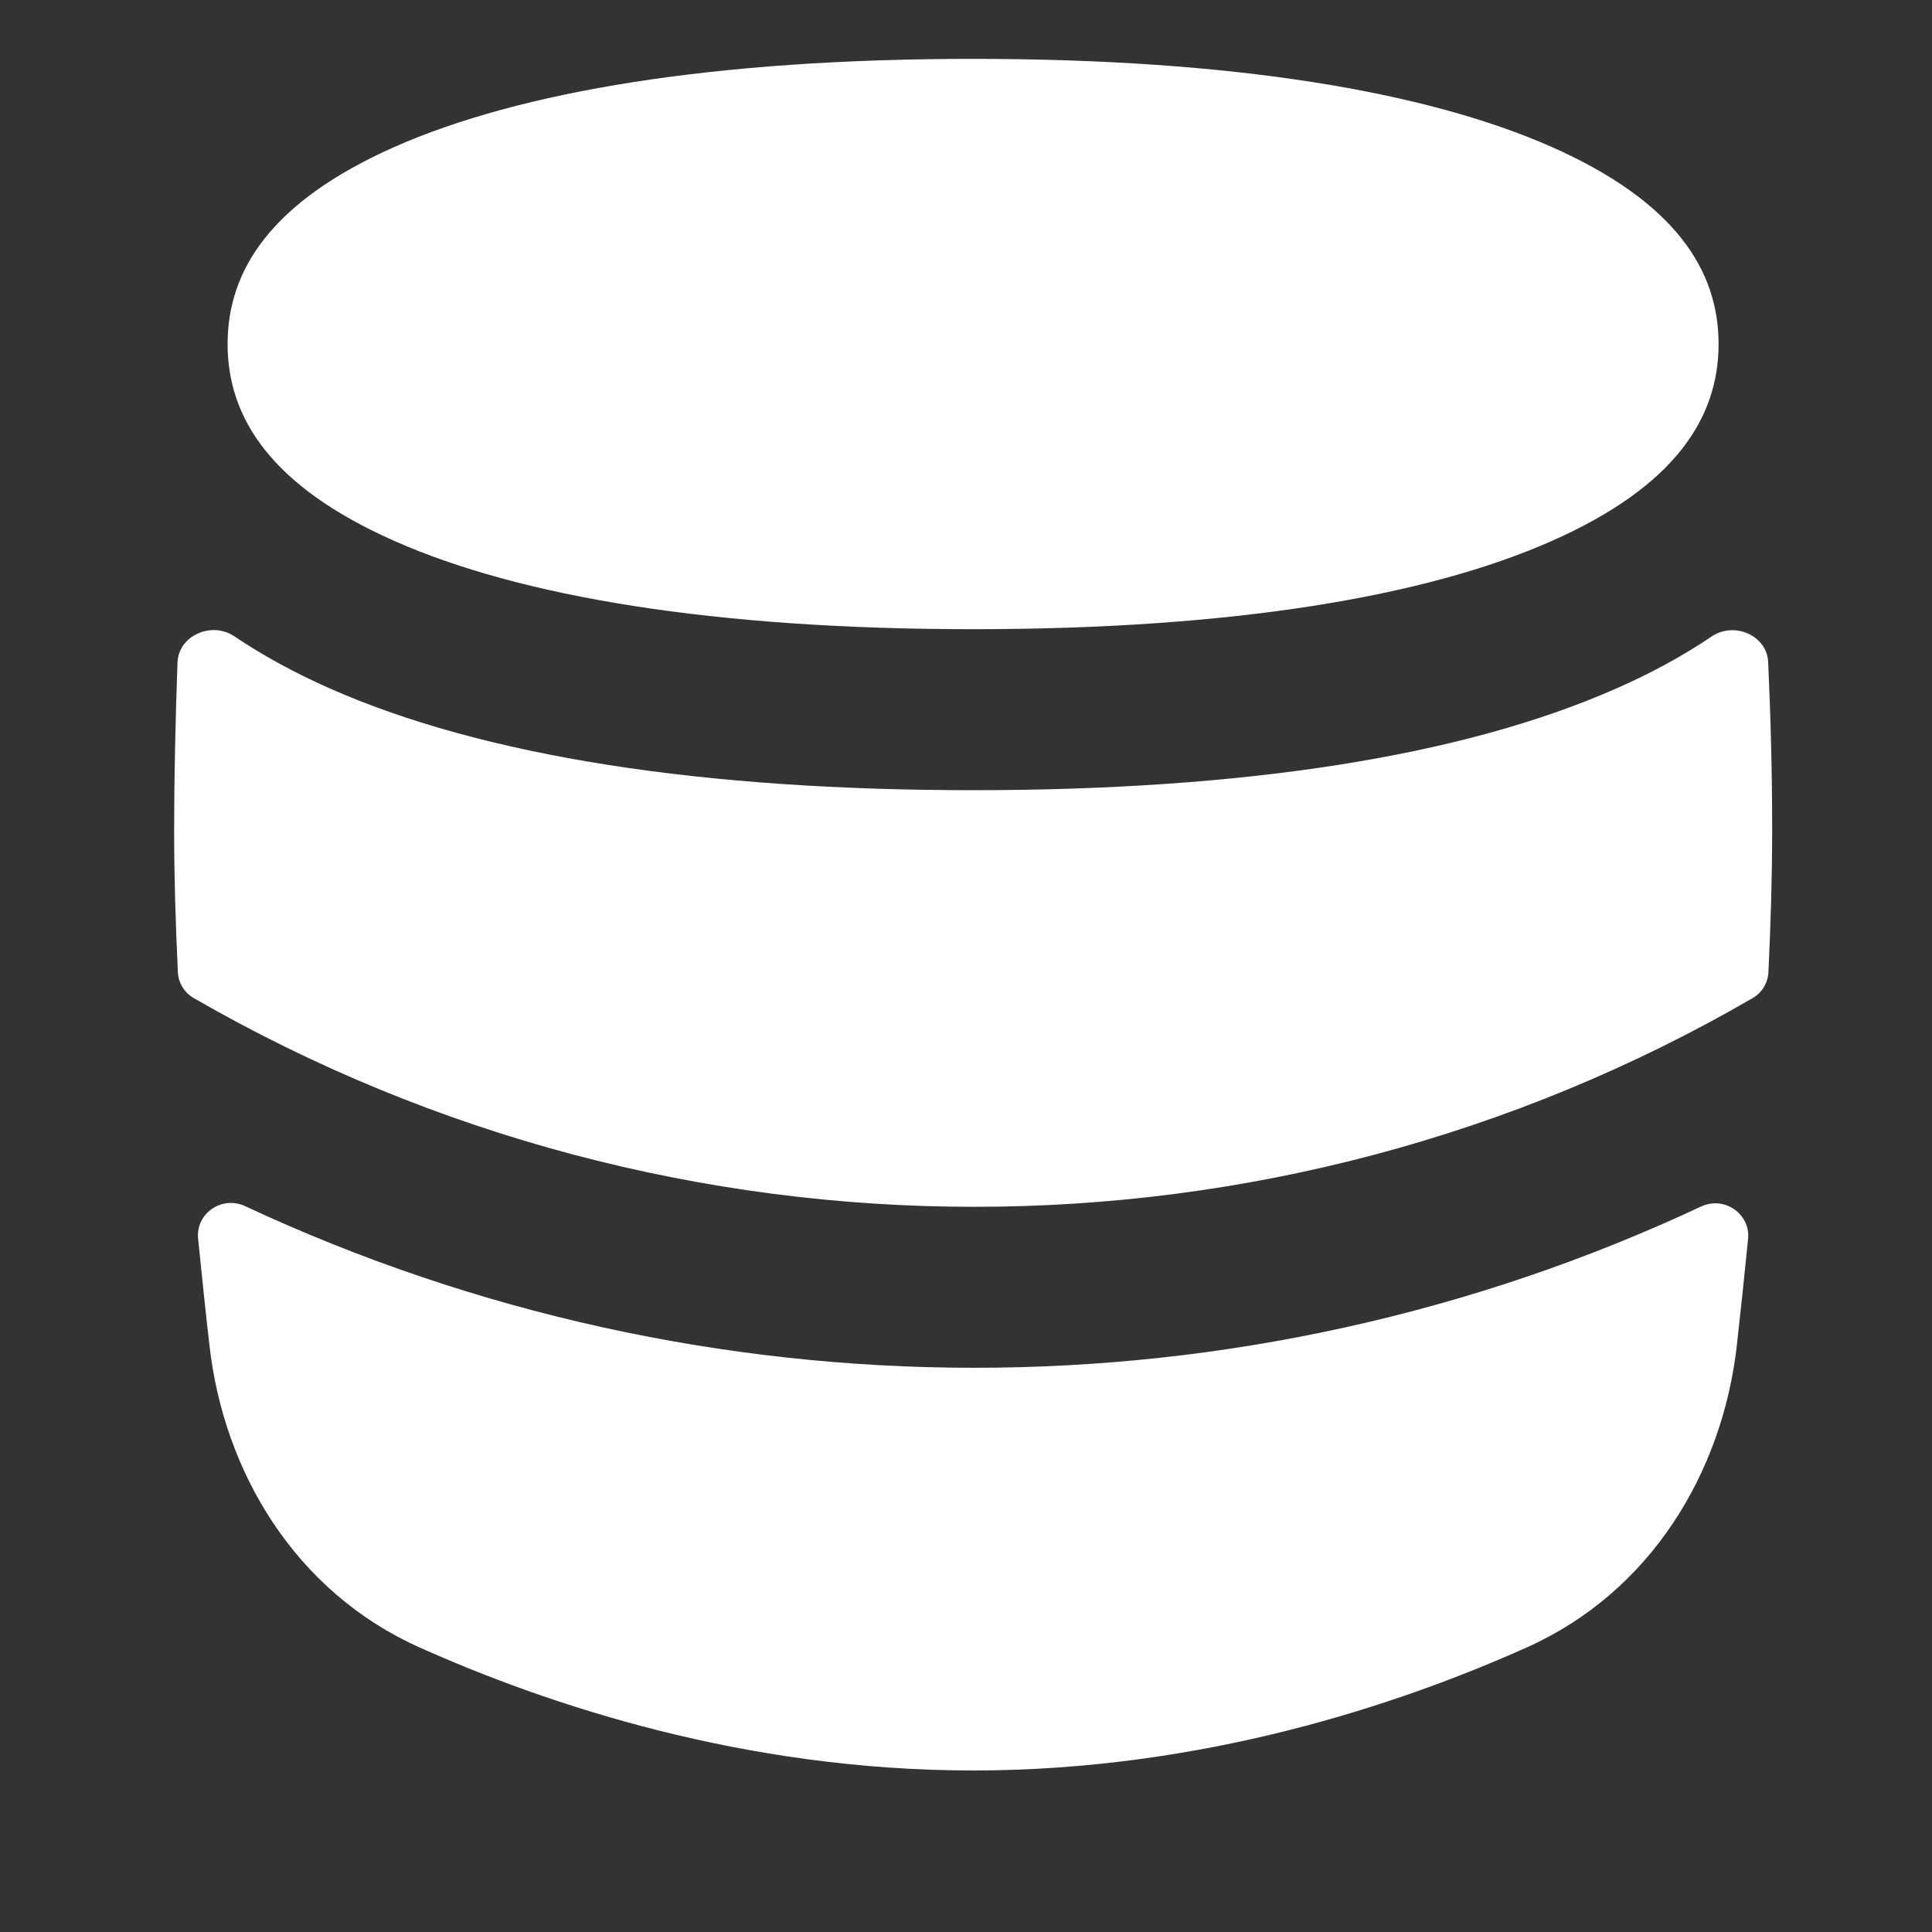 <svg width="15" height="15" viewBox="0 0 15 15" fill="none" xmlns="http://www.w3.org/2000/svg">
<rect x="0" y="0" width="15" height="15" fill="#333333" stroke="none"/>
<g clip-path="url(#clip0_1459_3713)">
<path fill-rule="evenodd" clip-rule="evenodd" d="M3.062 1.141C2.104 1.566 1.767 2.099 1.767 2.671C1.767 3.243 2.104 3.776 3.062 4.2C4.037 4.632 5.539 4.885 7.555 4.885C9.571 4.885 11.073 4.632 12.048 4.2C13.006 3.776 13.343 3.243 13.343 2.671C13.343 2.099 13.006 1.566 12.048 1.141C11.073 0.71 9.571 0.457 7.555 0.457C5.539 0.457 4.037 0.71 3.062 1.141ZM12.554 5.343C12.82 5.226 13.067 5.092 13.29 4.941C13.464 4.824 13.719 4.932 13.728 5.141C13.748 5.573 13.759 6.009 13.759 6.449C13.759 6.798 13.748 7.17 13.73 7.548C13.726 7.631 13.68 7.707 13.608 7.749C9.877 9.914 5.244 9.906 1.504 7.749C1.431 7.707 1.385 7.631 1.381 7.547C1.363 7.17 1.352 6.798 1.352 6.449C1.352 6.045 1.362 5.598 1.378 5.144C1.386 4.933 1.644 4.822 1.819 4.94C2.043 5.091 2.29 5.225 2.556 5.343C3.762 5.877 5.467 6.135 7.555 6.135C9.643 6.135 11.348 5.877 12.554 5.343ZM1.902 9.364C1.724 9.281 1.519 9.42 1.538 9.616C1.568 9.912 1.597 10.192 1.626 10.444C1.737 11.43 2.293 12.359 3.256 12.79C4.247 13.234 5.775 13.746 7.555 13.746C9.336 13.746 10.864 13.234 11.855 12.79C12.818 12.359 13.374 11.43 13.485 10.444C13.513 10.193 13.543 9.914 13.572 9.619C13.591 9.423 13.386 9.284 13.208 9.367C9.634 11.041 5.479 11.034 1.902 9.364Z" fill="white"/>
</g>
<defs>
<clipPath id="clip0_1459_3713">
<rect width="14" height="14" fill="white" transform="translate(0.555 0.038)"/>
</clipPath>
</defs>
</svg>
